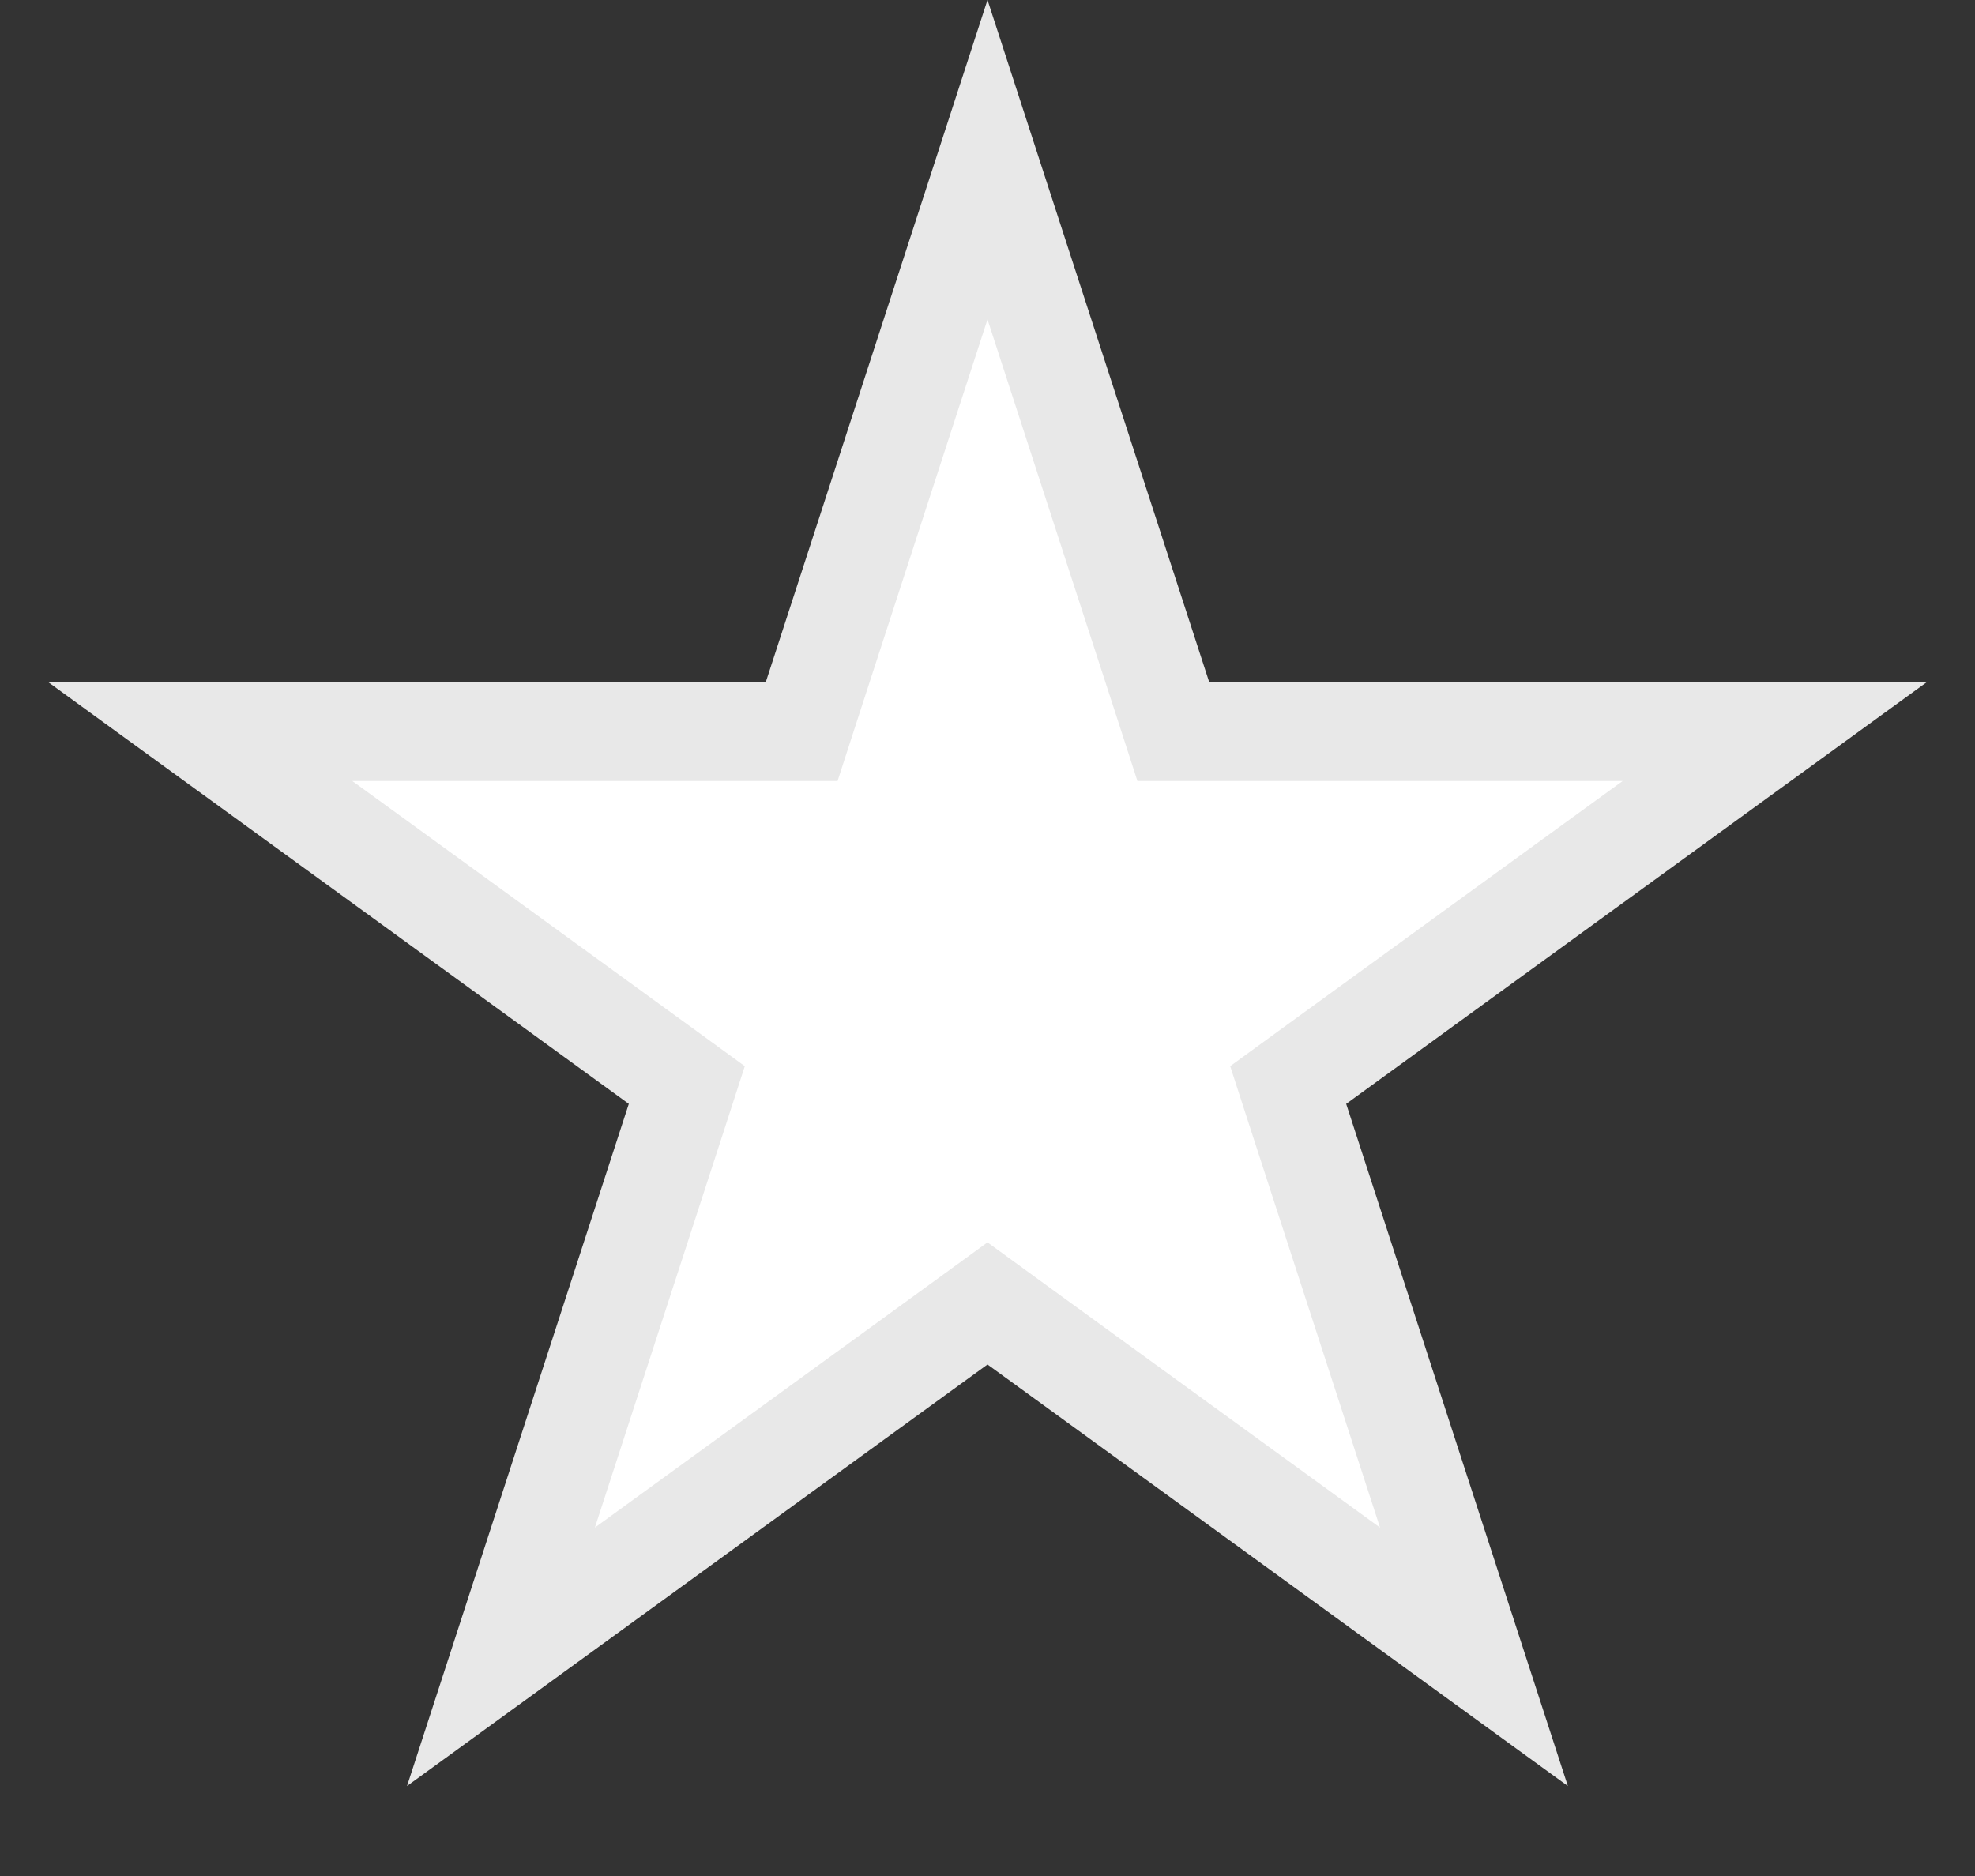 <svg width="20" height="19" viewBox="0 0 20 19" fill="none" xmlns="http://www.w3.org/2000/svg">
<rect x="0" y="0" width="20" height="19" fill="#333333" stroke="none"/>
<path d="M11.77 7.064L11.882 7.41H17.971L13.339 10.775L13.045 10.989L13.157 11.335L14.926 16.78L10.294 13.415L10 13.201L9.706 13.415L5.073 16.78L6.843 11.335L6.955 10.989L6.661 10.775L2.029 7.41H8.118L8.23 7.064L10 1.617L11.77 7.064Z" fill="white" stroke="#E8E8E8"/>
</svg>
